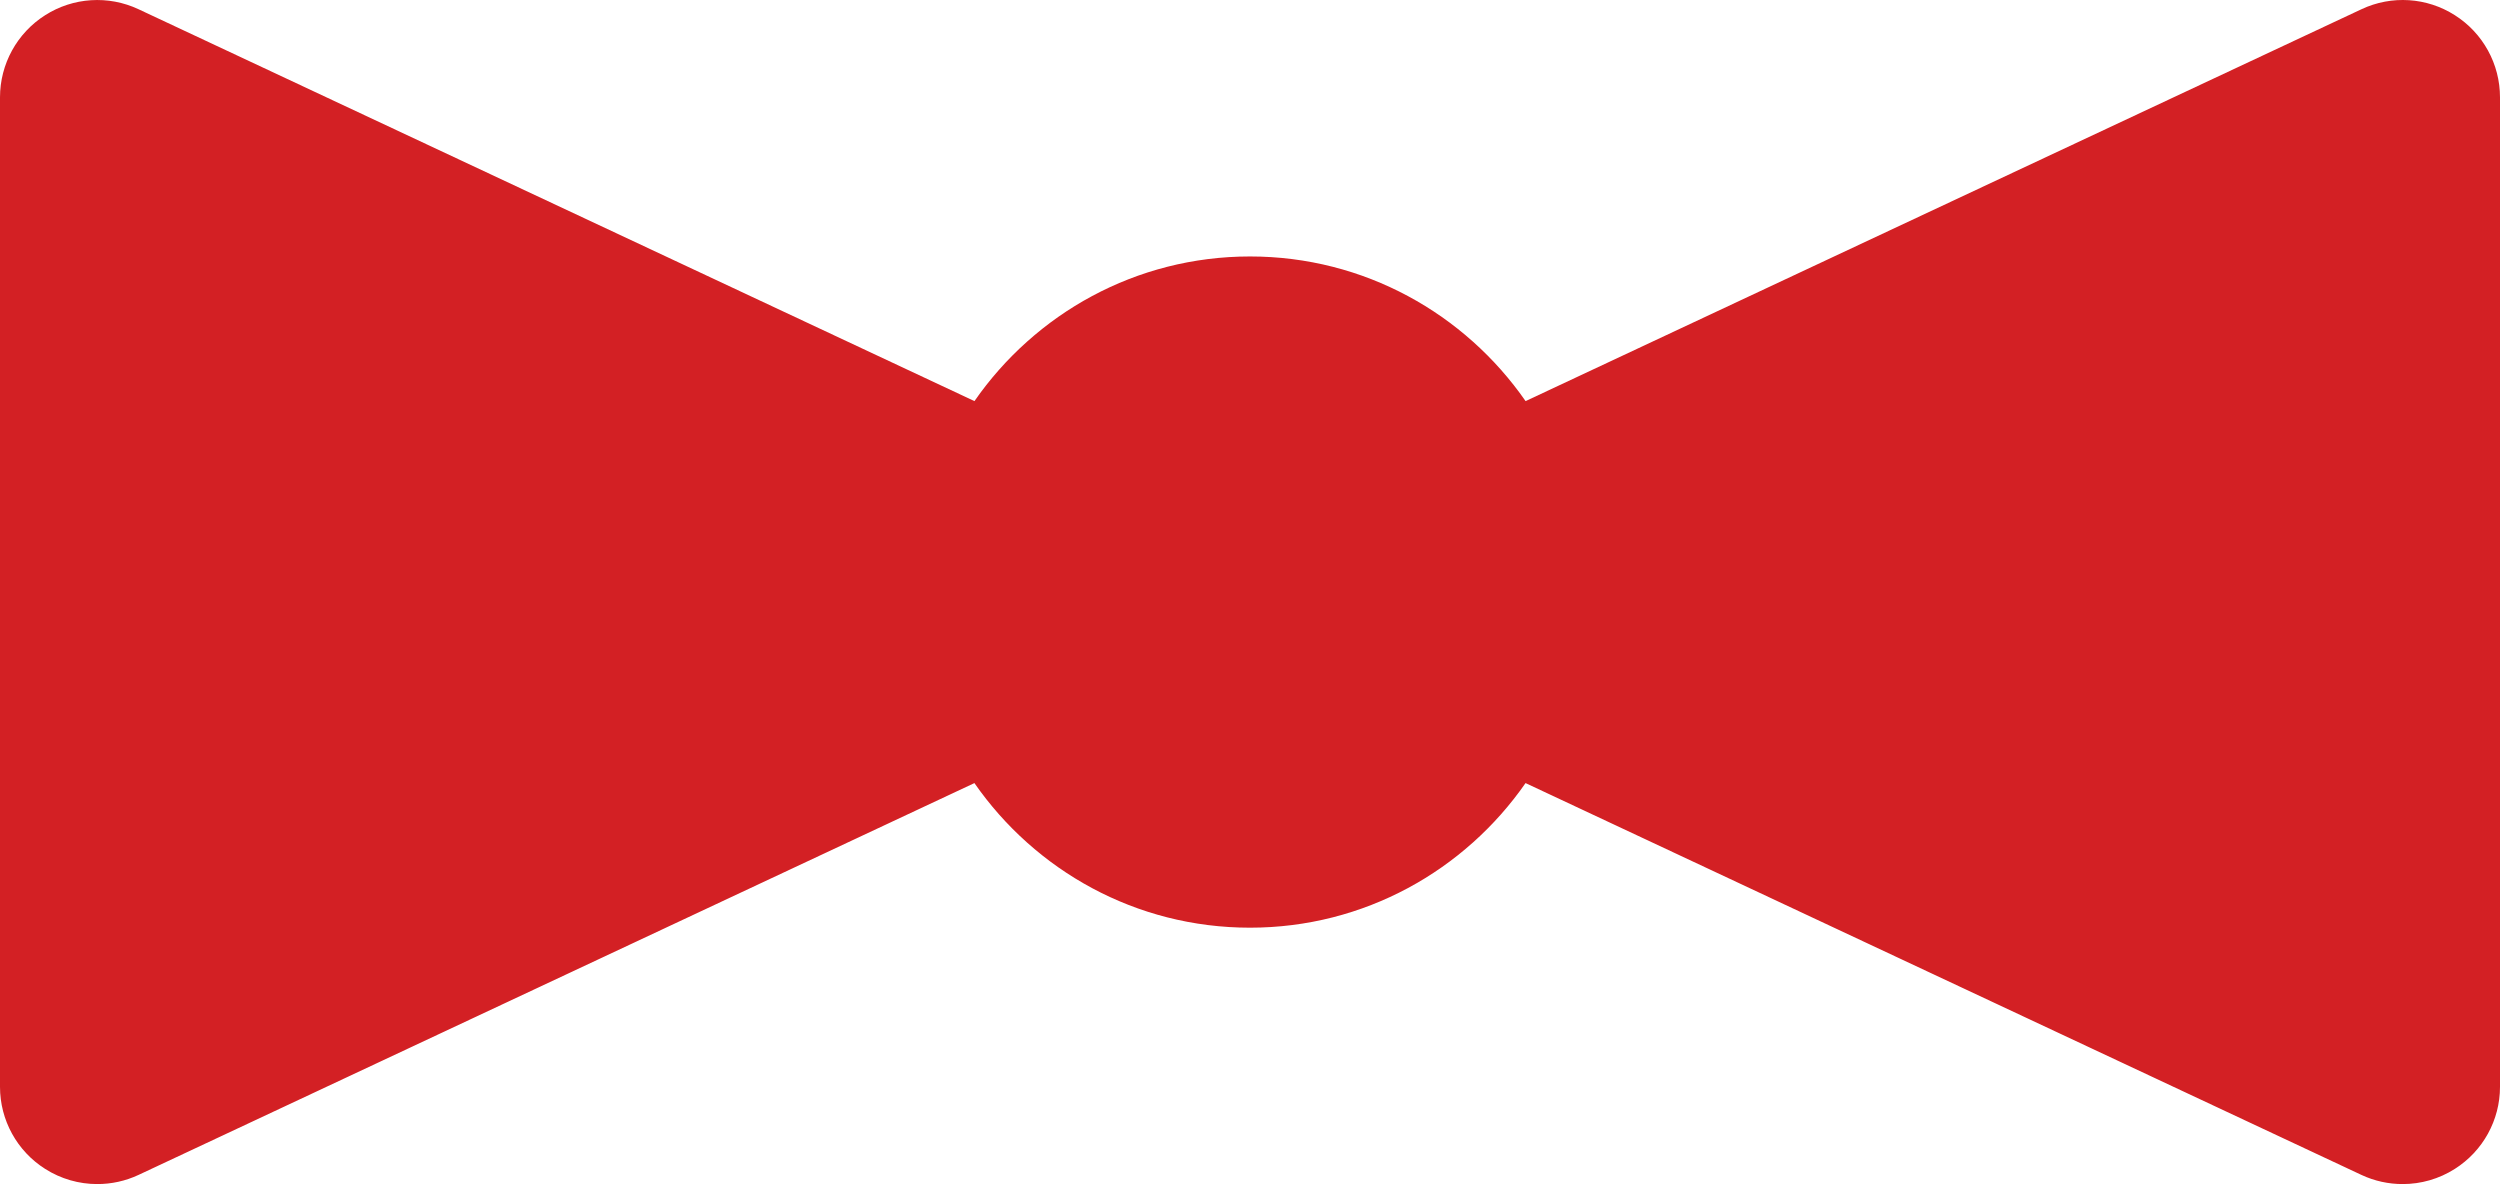 <svg version="1.1" id="图层_1" x="0px" y="0px" width="63.343px" height="30.001px" viewBox="0 0 63.343 30.001" enable-background="new 0 0 63.343 30.001" xml:space="preserve" xmlns="http://www.w3.org/2000/svg" xmlns:xlink="http://www.w3.org/1999/xlink" xmlns:xml="http://www.w3.org/XML/1998/namespace">
  <path fill="#D32024" d="M62.2,0.386c-0.709-0.453-1.603-0.512-2.367-0.152l-21.179,9.929c-1.536-2.211-4.086-3.665-6.982-3.665
	s-5.446,1.454-6.982,3.665L3.51,0.234C2.746-0.125,1.852-0.067,1.143,0.386C0.431,0.838,0,1.623,0,2.467v25.071
	c0,0.842,0.431,1.627,1.143,2.078c0.402,0.256,0.86,0.385,1.322,0.385c0.356,0,0.712-0.076,1.045-0.232l21.179-9.928
	c1.536,2.211,4.086,3.664,6.982,3.664s5.446-1.453,6.982-3.664l21.179,9.928c0.333,0.156,0.689,0.232,1.045,0.232
	c0.462,0,0.921-0.129,1.322-0.385c0.712-0.451,1.144-1.236,1.144-2.078V2.467C63.343,1.623,62.912,0.838,62.2,0.386z" class="color c1"/>
</svg>